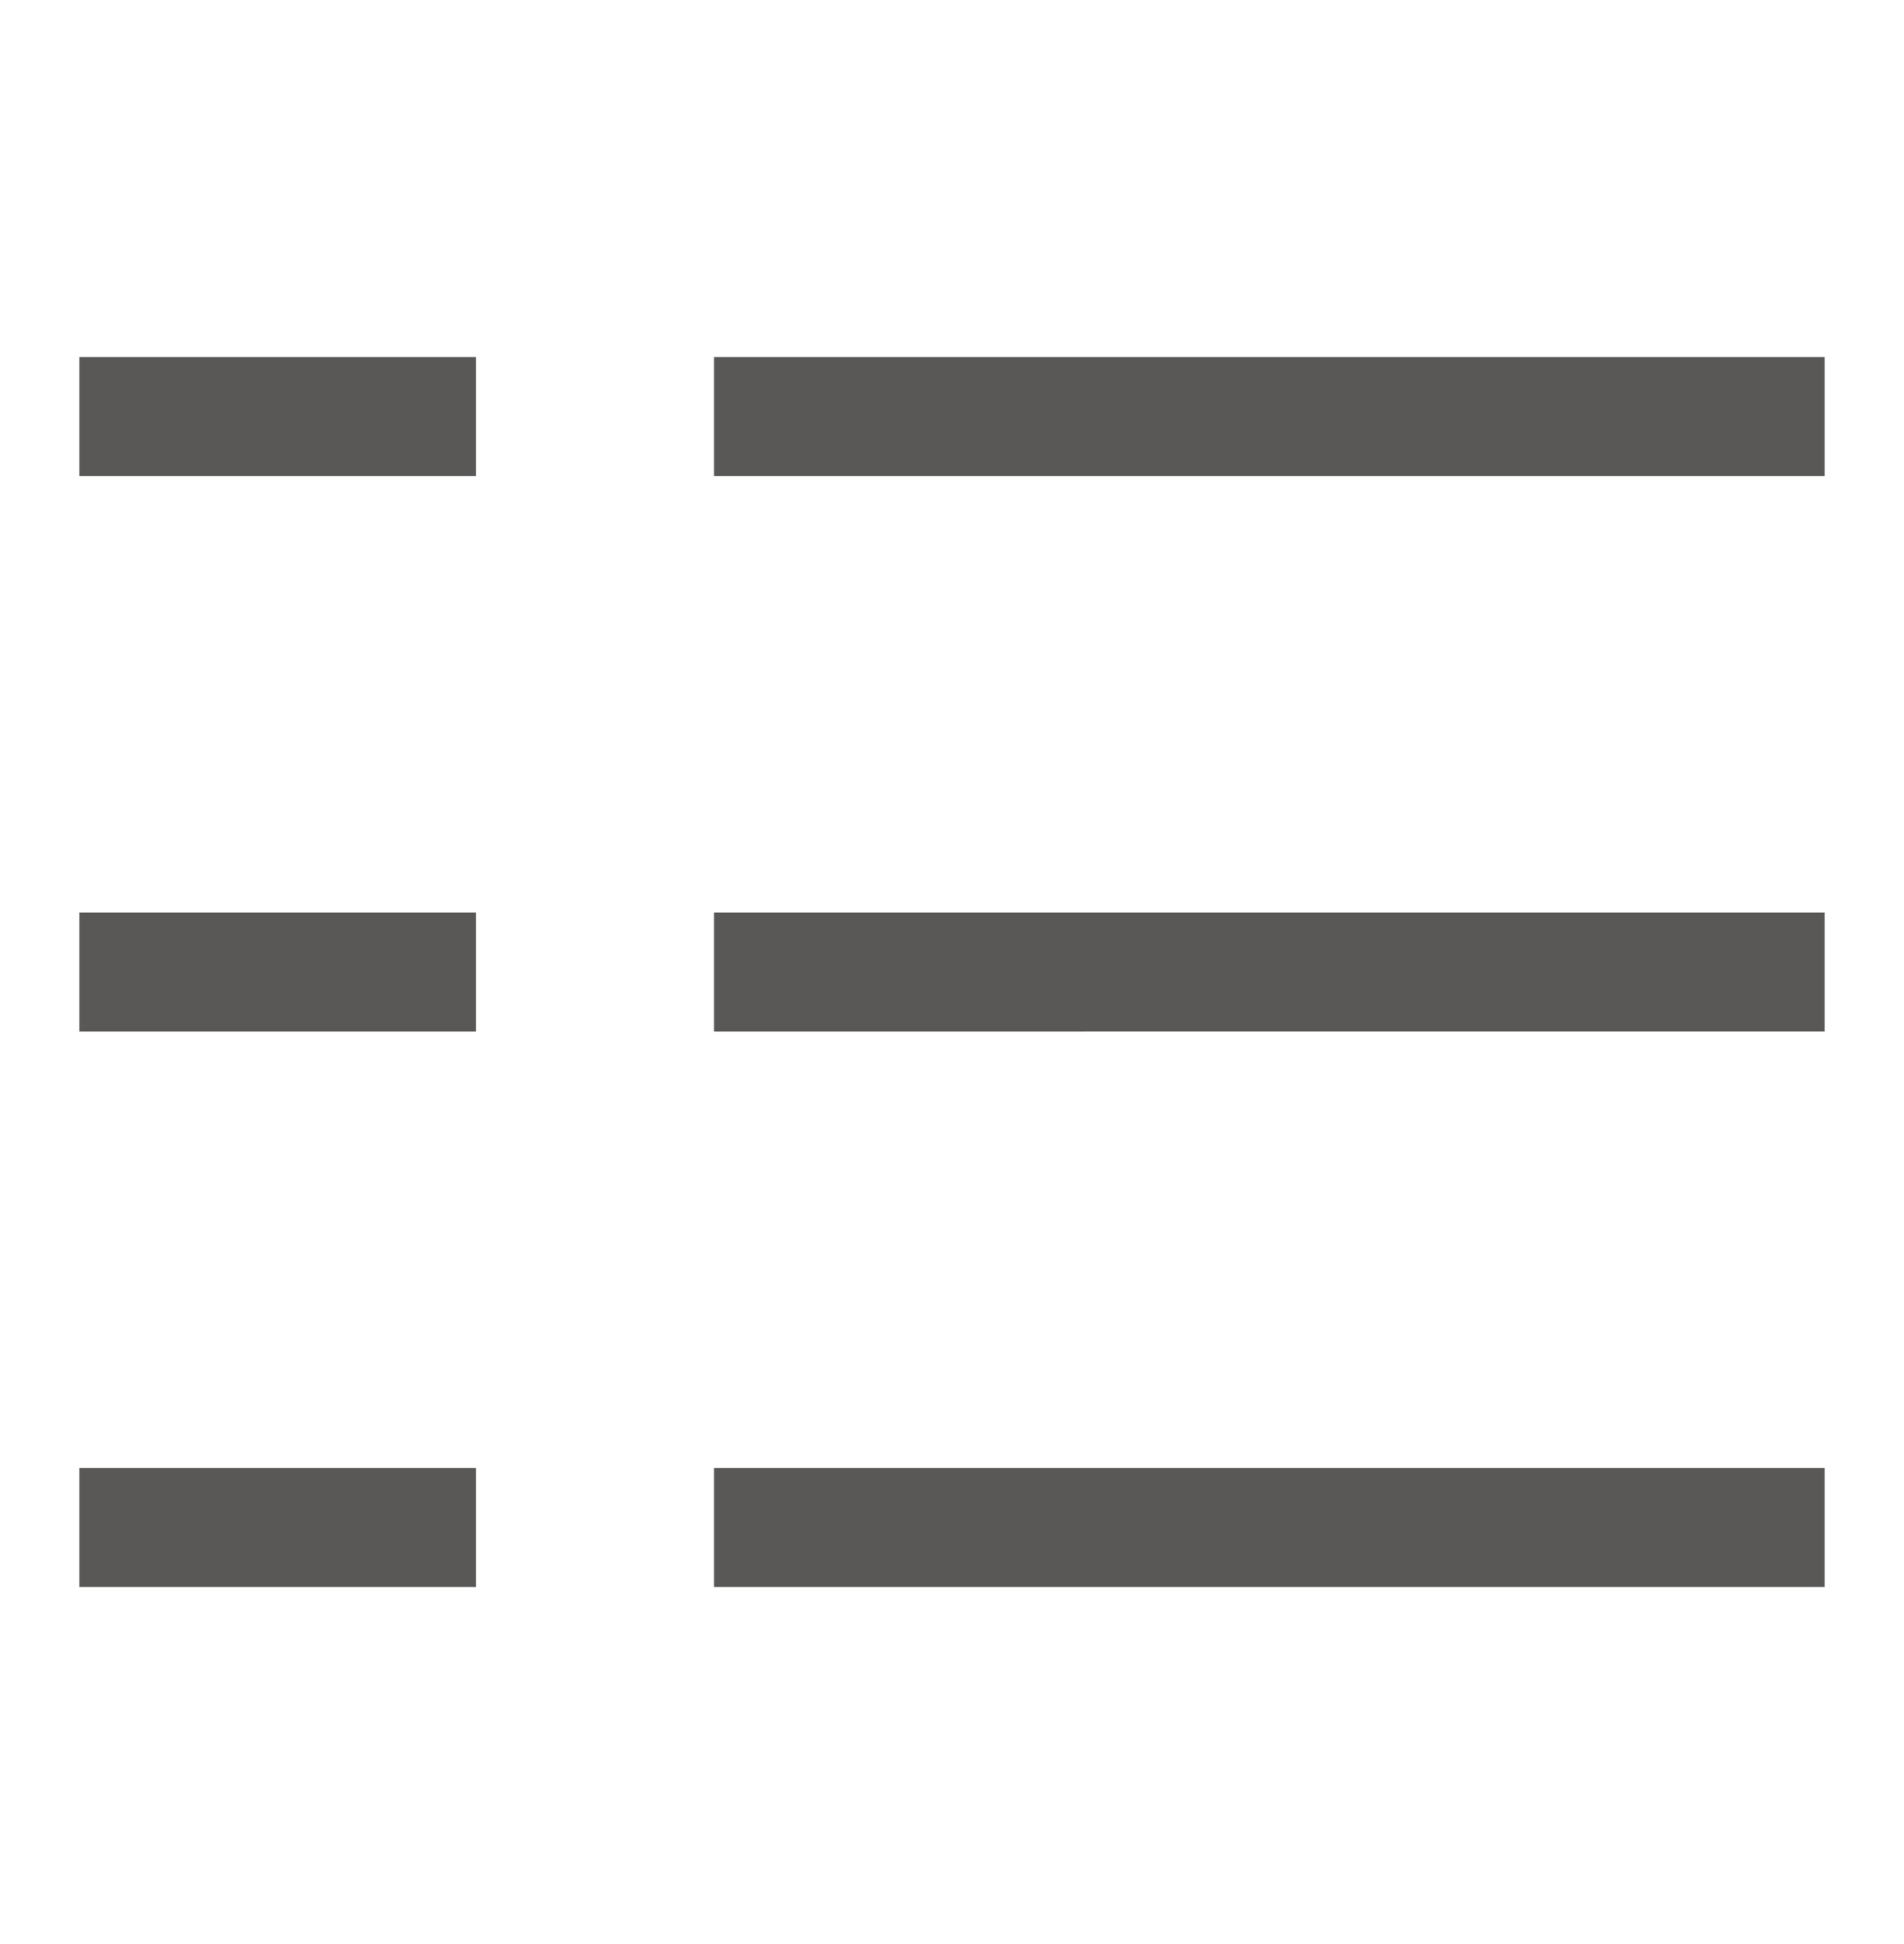 <svg width="48" height="49" fill="none" xmlns="http://www.w3.org/2000/svg"><path fill-rule="evenodd" clip-rule="evenodd" d="M2 12h10V9H2v3Zm16 0h28V9H18v3Zm-6 14H2v-3h10v3ZM2 40h10v-3H2v3Zm44-14H18v-3h28v3ZM18 40h28v-3H18v3Z" fill="#595857"/></svg>